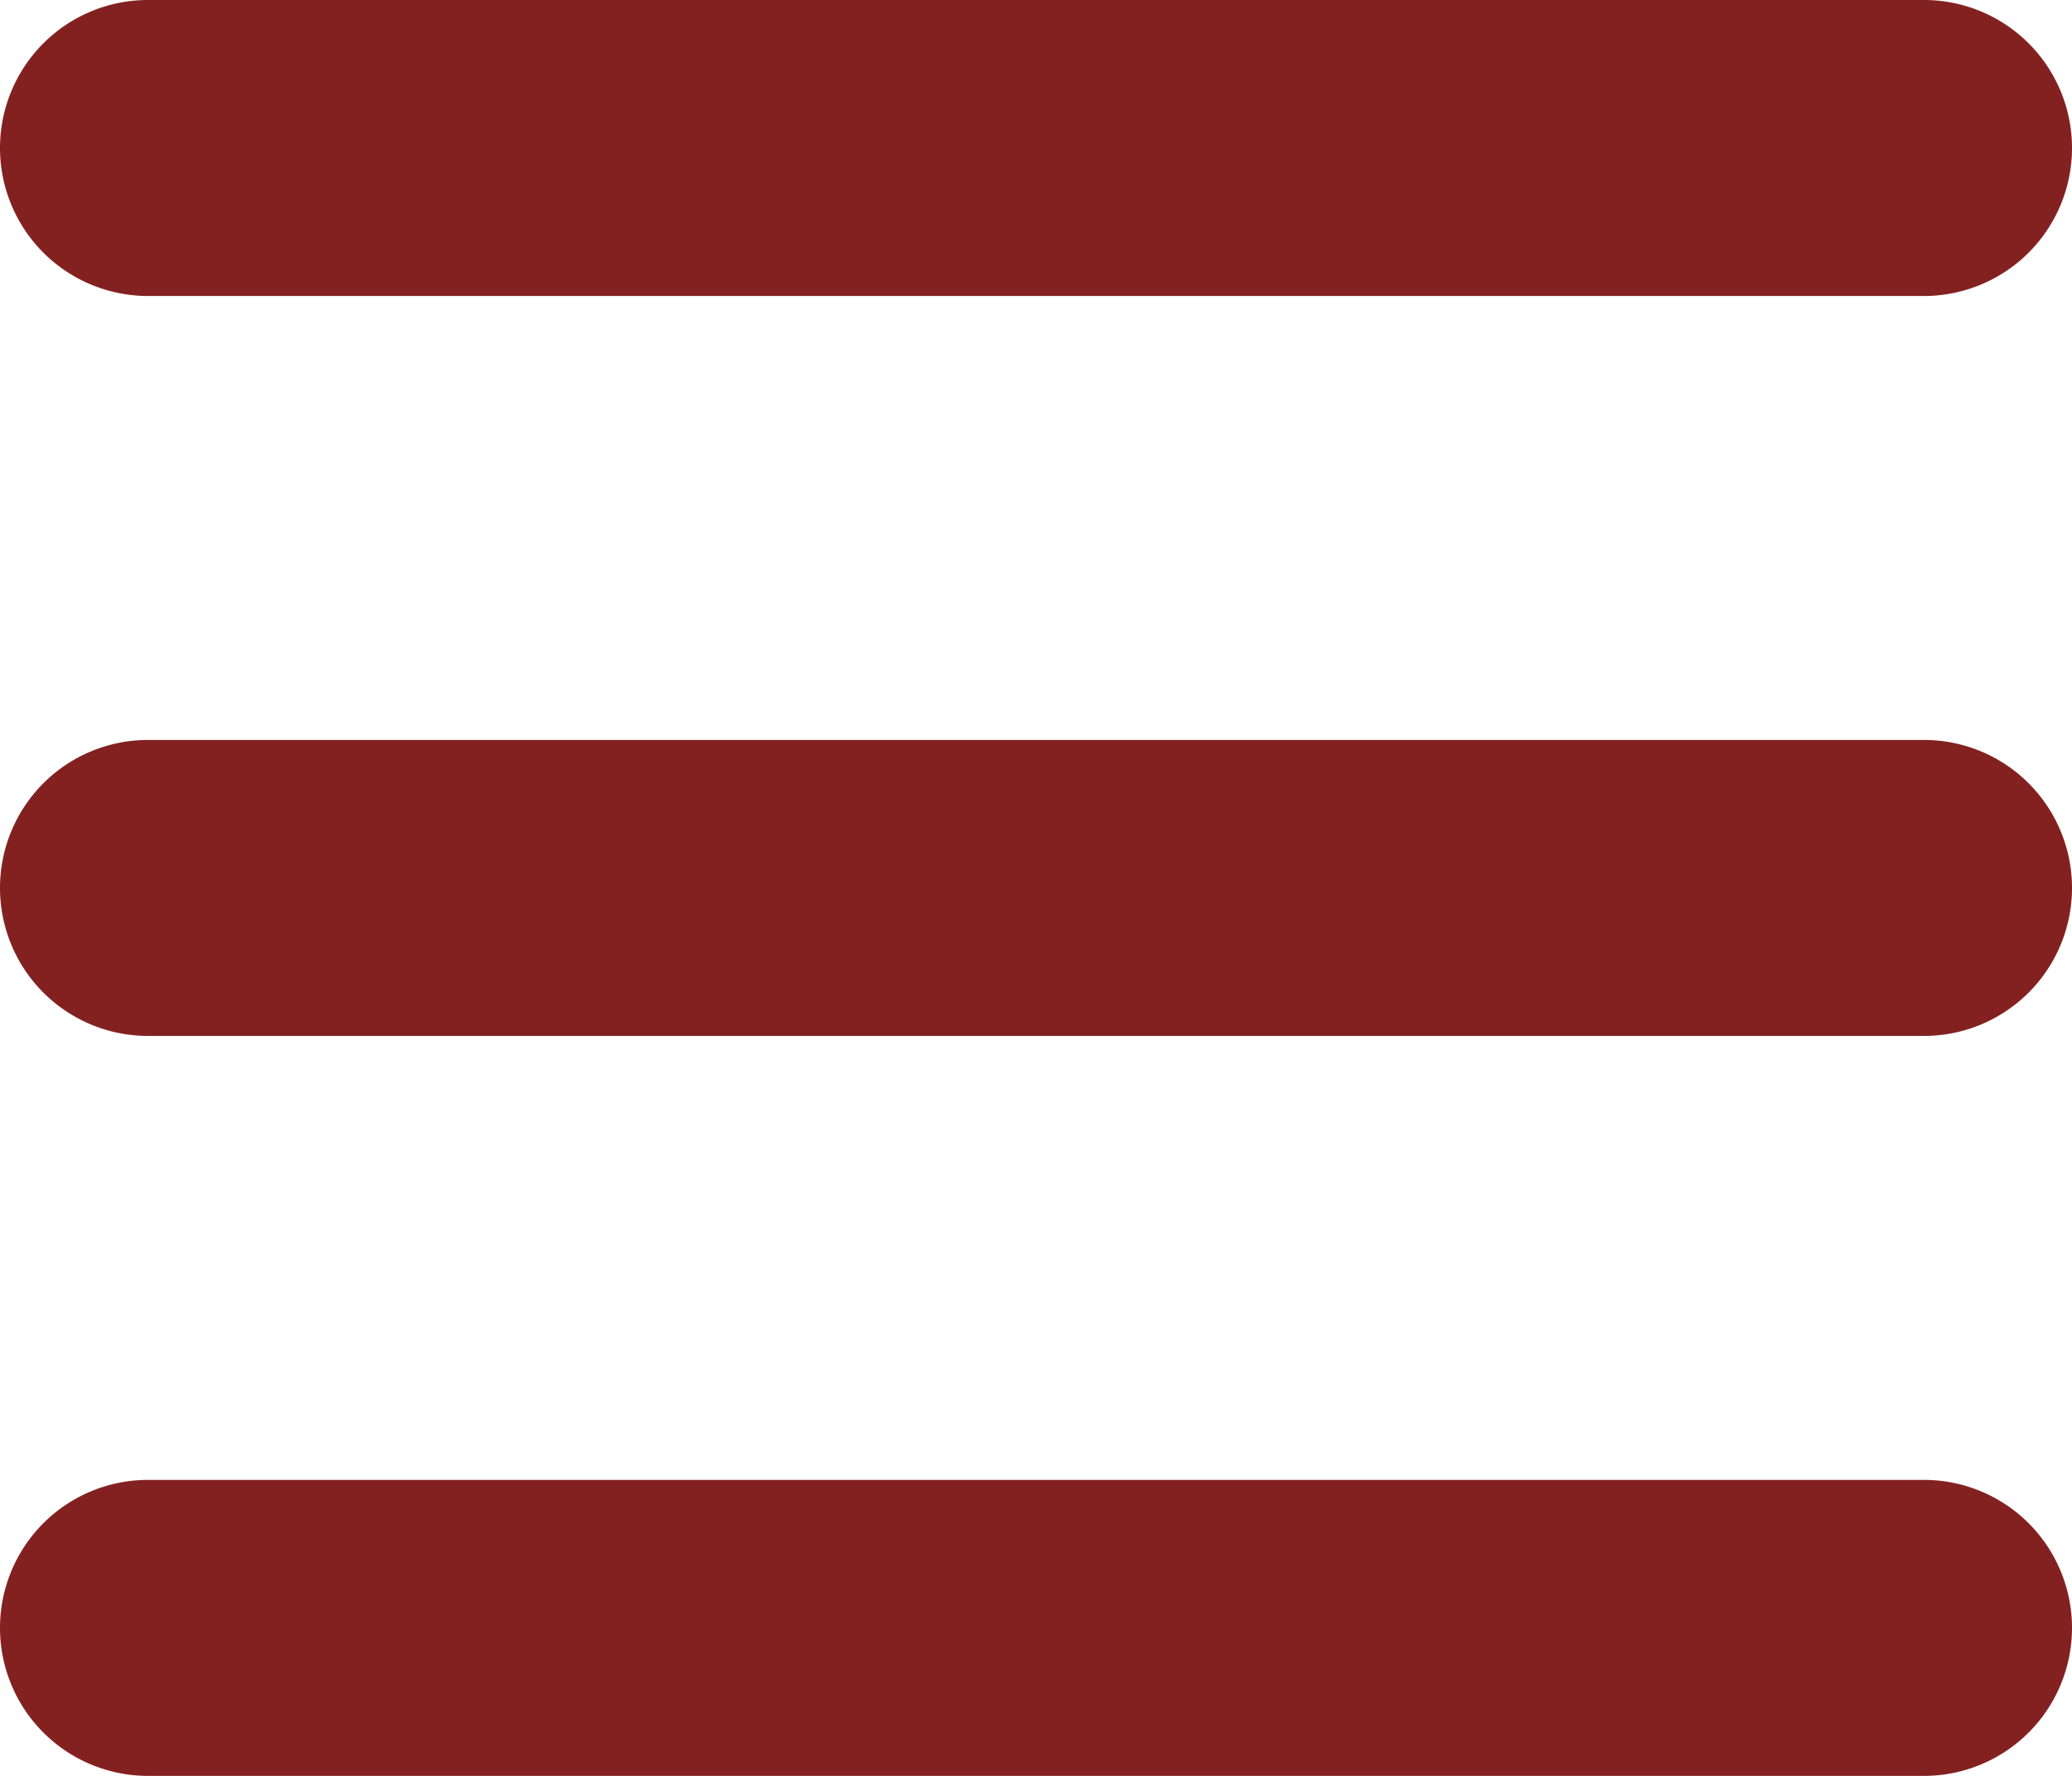 <svg id="Layer_1" data-name="Layer 1" xmlns="http://www.w3.org/2000/svg" viewBox="0 0 448 384"><defs><style>.cls-1{fill:#832121;}</style></defs><path class="cls-1" d="M0,96A32,32,0,0,1,32,64H416a32,32,0,0,1,0,64H32A32,32,0,0,1,0,96ZM0,256a32,32,0,0,1,32-32H416a32,32,0,0,1,0,64H32A32,32,0,0,1,0,256ZM416,448H32a32,32,0,0,1,0-64H416a32,32,0,0,1,0,64Z" transform="translate(0 -64)"/></svg>